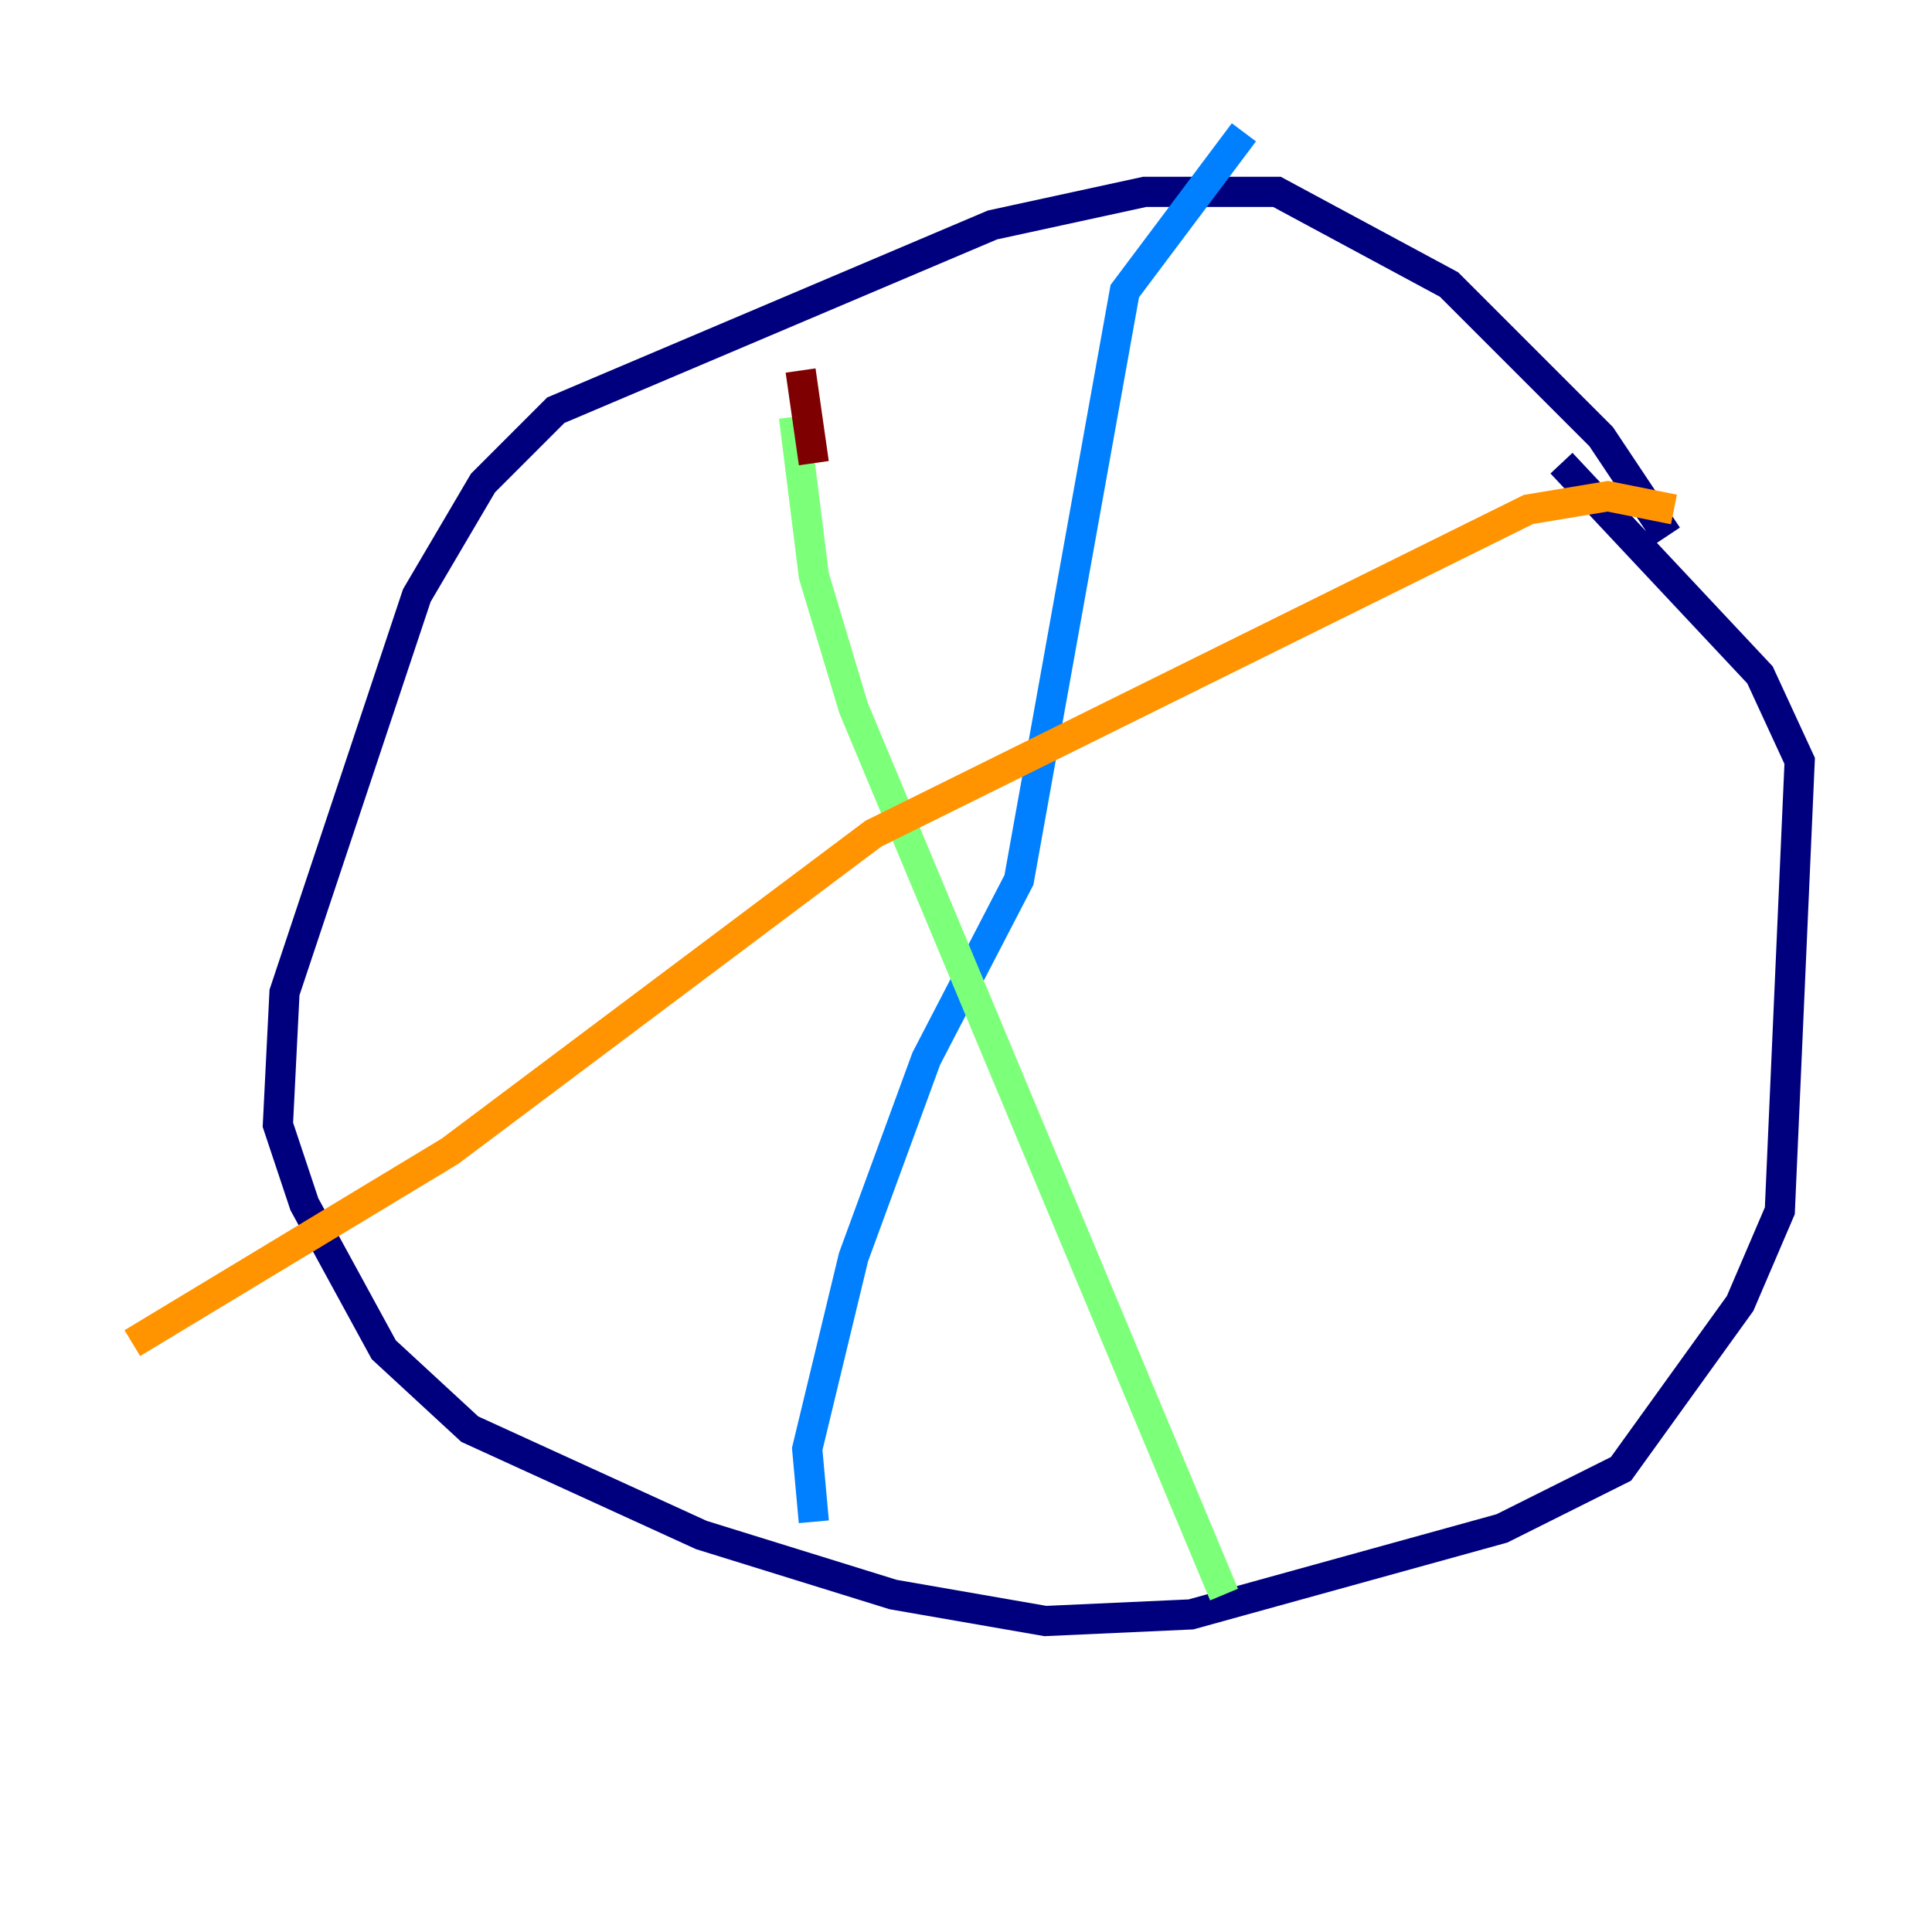 <?xml version="1.0" encoding="utf-8" ?>
<svg baseProfile="tiny" height="128" version="1.2" viewBox="0,0,128,128" width="128" xmlns="http://www.w3.org/2000/svg" xmlns:ev="http://www.w3.org/2001/xml-events" xmlns:xlink="http://www.w3.org/1999/xlink"><defs /><polyline fill="none" points="110.466,35.507 106.082,28.931 96.0,18.849 84.603,12.712 75.836,12.712 65.753,14.904 36.822,27.178 32.0,32.0 27.616,39.452 18.849,65.753 18.411,74.52 20.164,79.781 25.425,89.425 31.123,94.685 46.466,101.699 59.178,105.644 69.26,107.397 78.904,106.959 99.507,101.26 107.397,97.315 115.288,86.356 117.918,80.219 119.233,50.411 116.603,44.712 103.452,30.685" stroke="#00007f" stroke-width="2" /><polyline fill="none" points="82.411,8.767 74.52,19.288 67.507,58.301 61.37,70.137 56.548,83.288 53.48,96.0 53.918,100.822" stroke="#0080ff" stroke-width="2" /><polyline fill="none" points="52.603,27.616 53.918,38.137 56.548,46.904 81.096,105.644" stroke="#7cff79" stroke-width="2" /><polyline fill="none" points="110.904,33.753 106.52,32.877 101.26,33.753 57.863,55.233 29.808,76.274 8.767,88.986" stroke="#ff9400" stroke-width="2" /><polyline fill="none" points="53.918,30.685 53.041,24.548" stroke="#7f0000" stroke-width="2" /></svg>